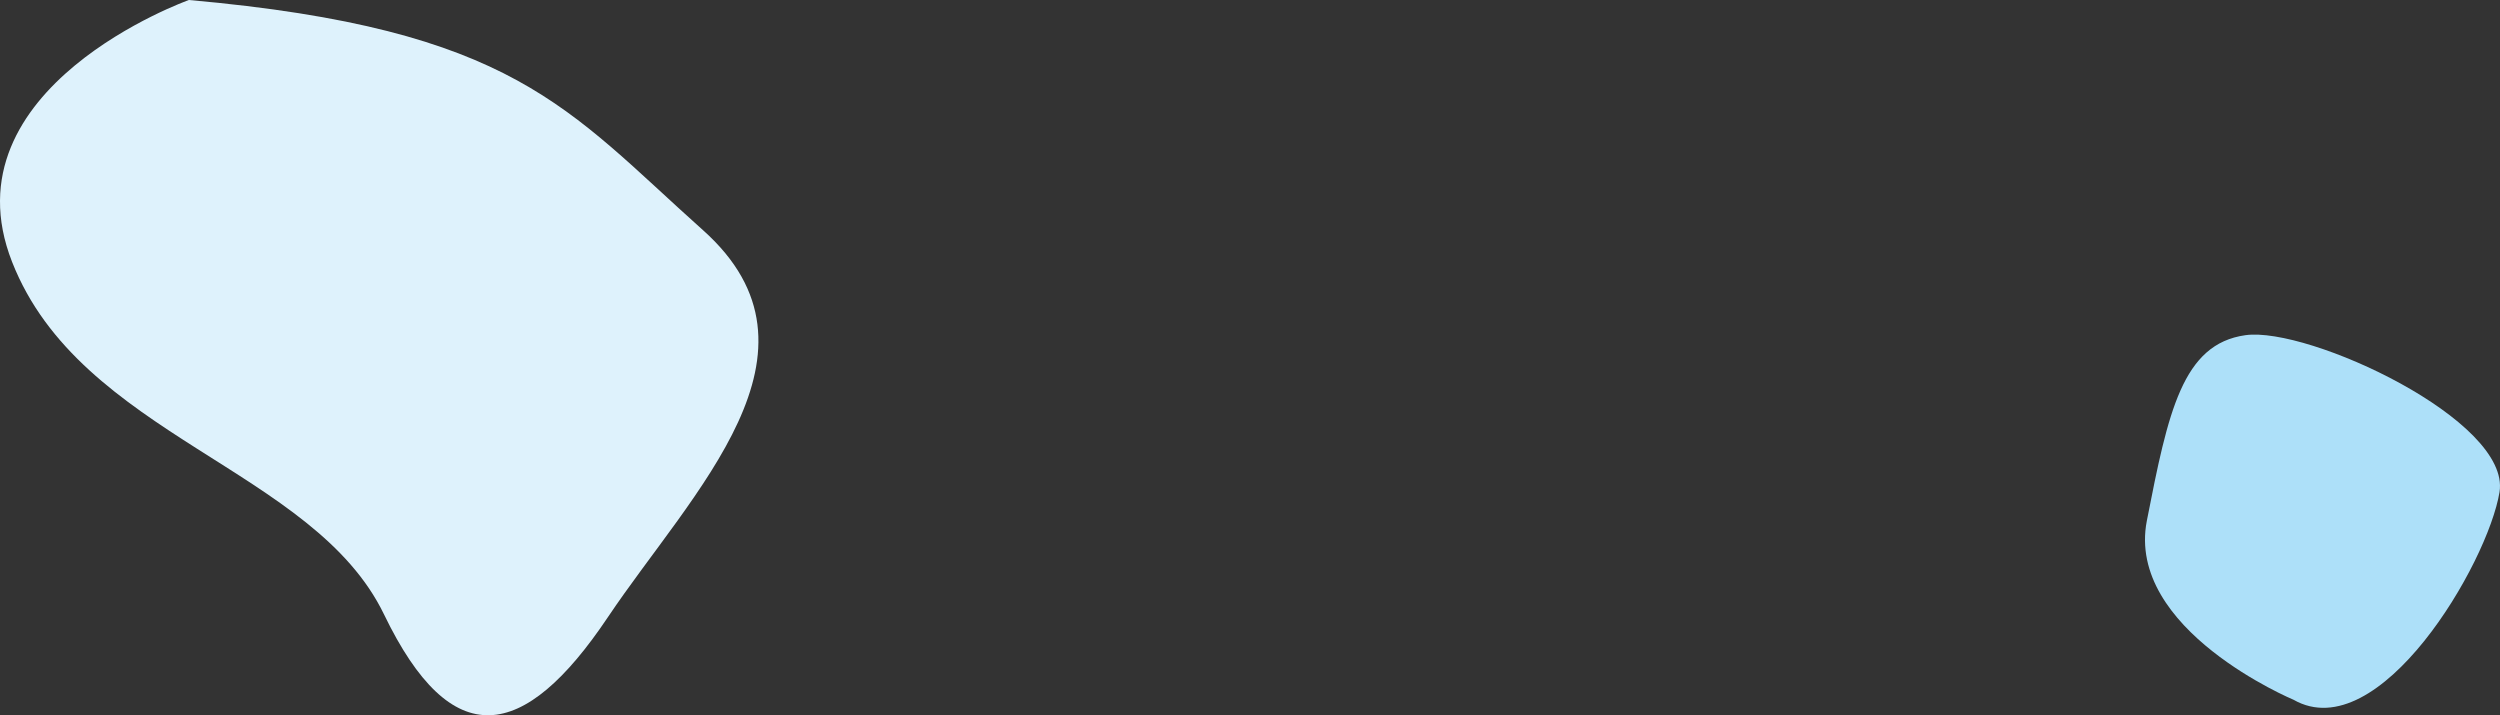 <?xml version="1.0" encoding="UTF-8"?>
<svg id="Layer_2" data-name="Layer 2" xmlns="http://www.w3.org/2000/svg" width="1635.31" height="467.86" viewBox="0 0 1635.31 467.86">
  <rect x="0" y="0" width="1635.31" height="467.86" fill="#333333" stroke="none"/>
  <g id="Layer_1-2" data-name="Layer 1">
    <path id="pebble-small-light-blue-2" d="M1500.29,457.75s-109.89-45.86-95.98-117.16c13.92-71.29,23.3-115.55,64.48-121.34,41.18-5.79,173.83,55.81,166.2,102.65-7.63,46.85-78.82,167.66-134.71,135.85" style="fill: #ade0f9;"/>
    <path id="pebble-large-light-blue-3" d="M123.56,0S-36.91,57.18,7.9,171.32c44.81,114.13,197.18,135.12,243.32,230.62,44.07,91.22,91.32,83.94,146.38,1.82,55.07-82.12,151.32-173.66,62.24-253.21C370.76,71,336.72,18.99,123.56,0" style="fill: #def2fc;"/>
  </g>
</svg>